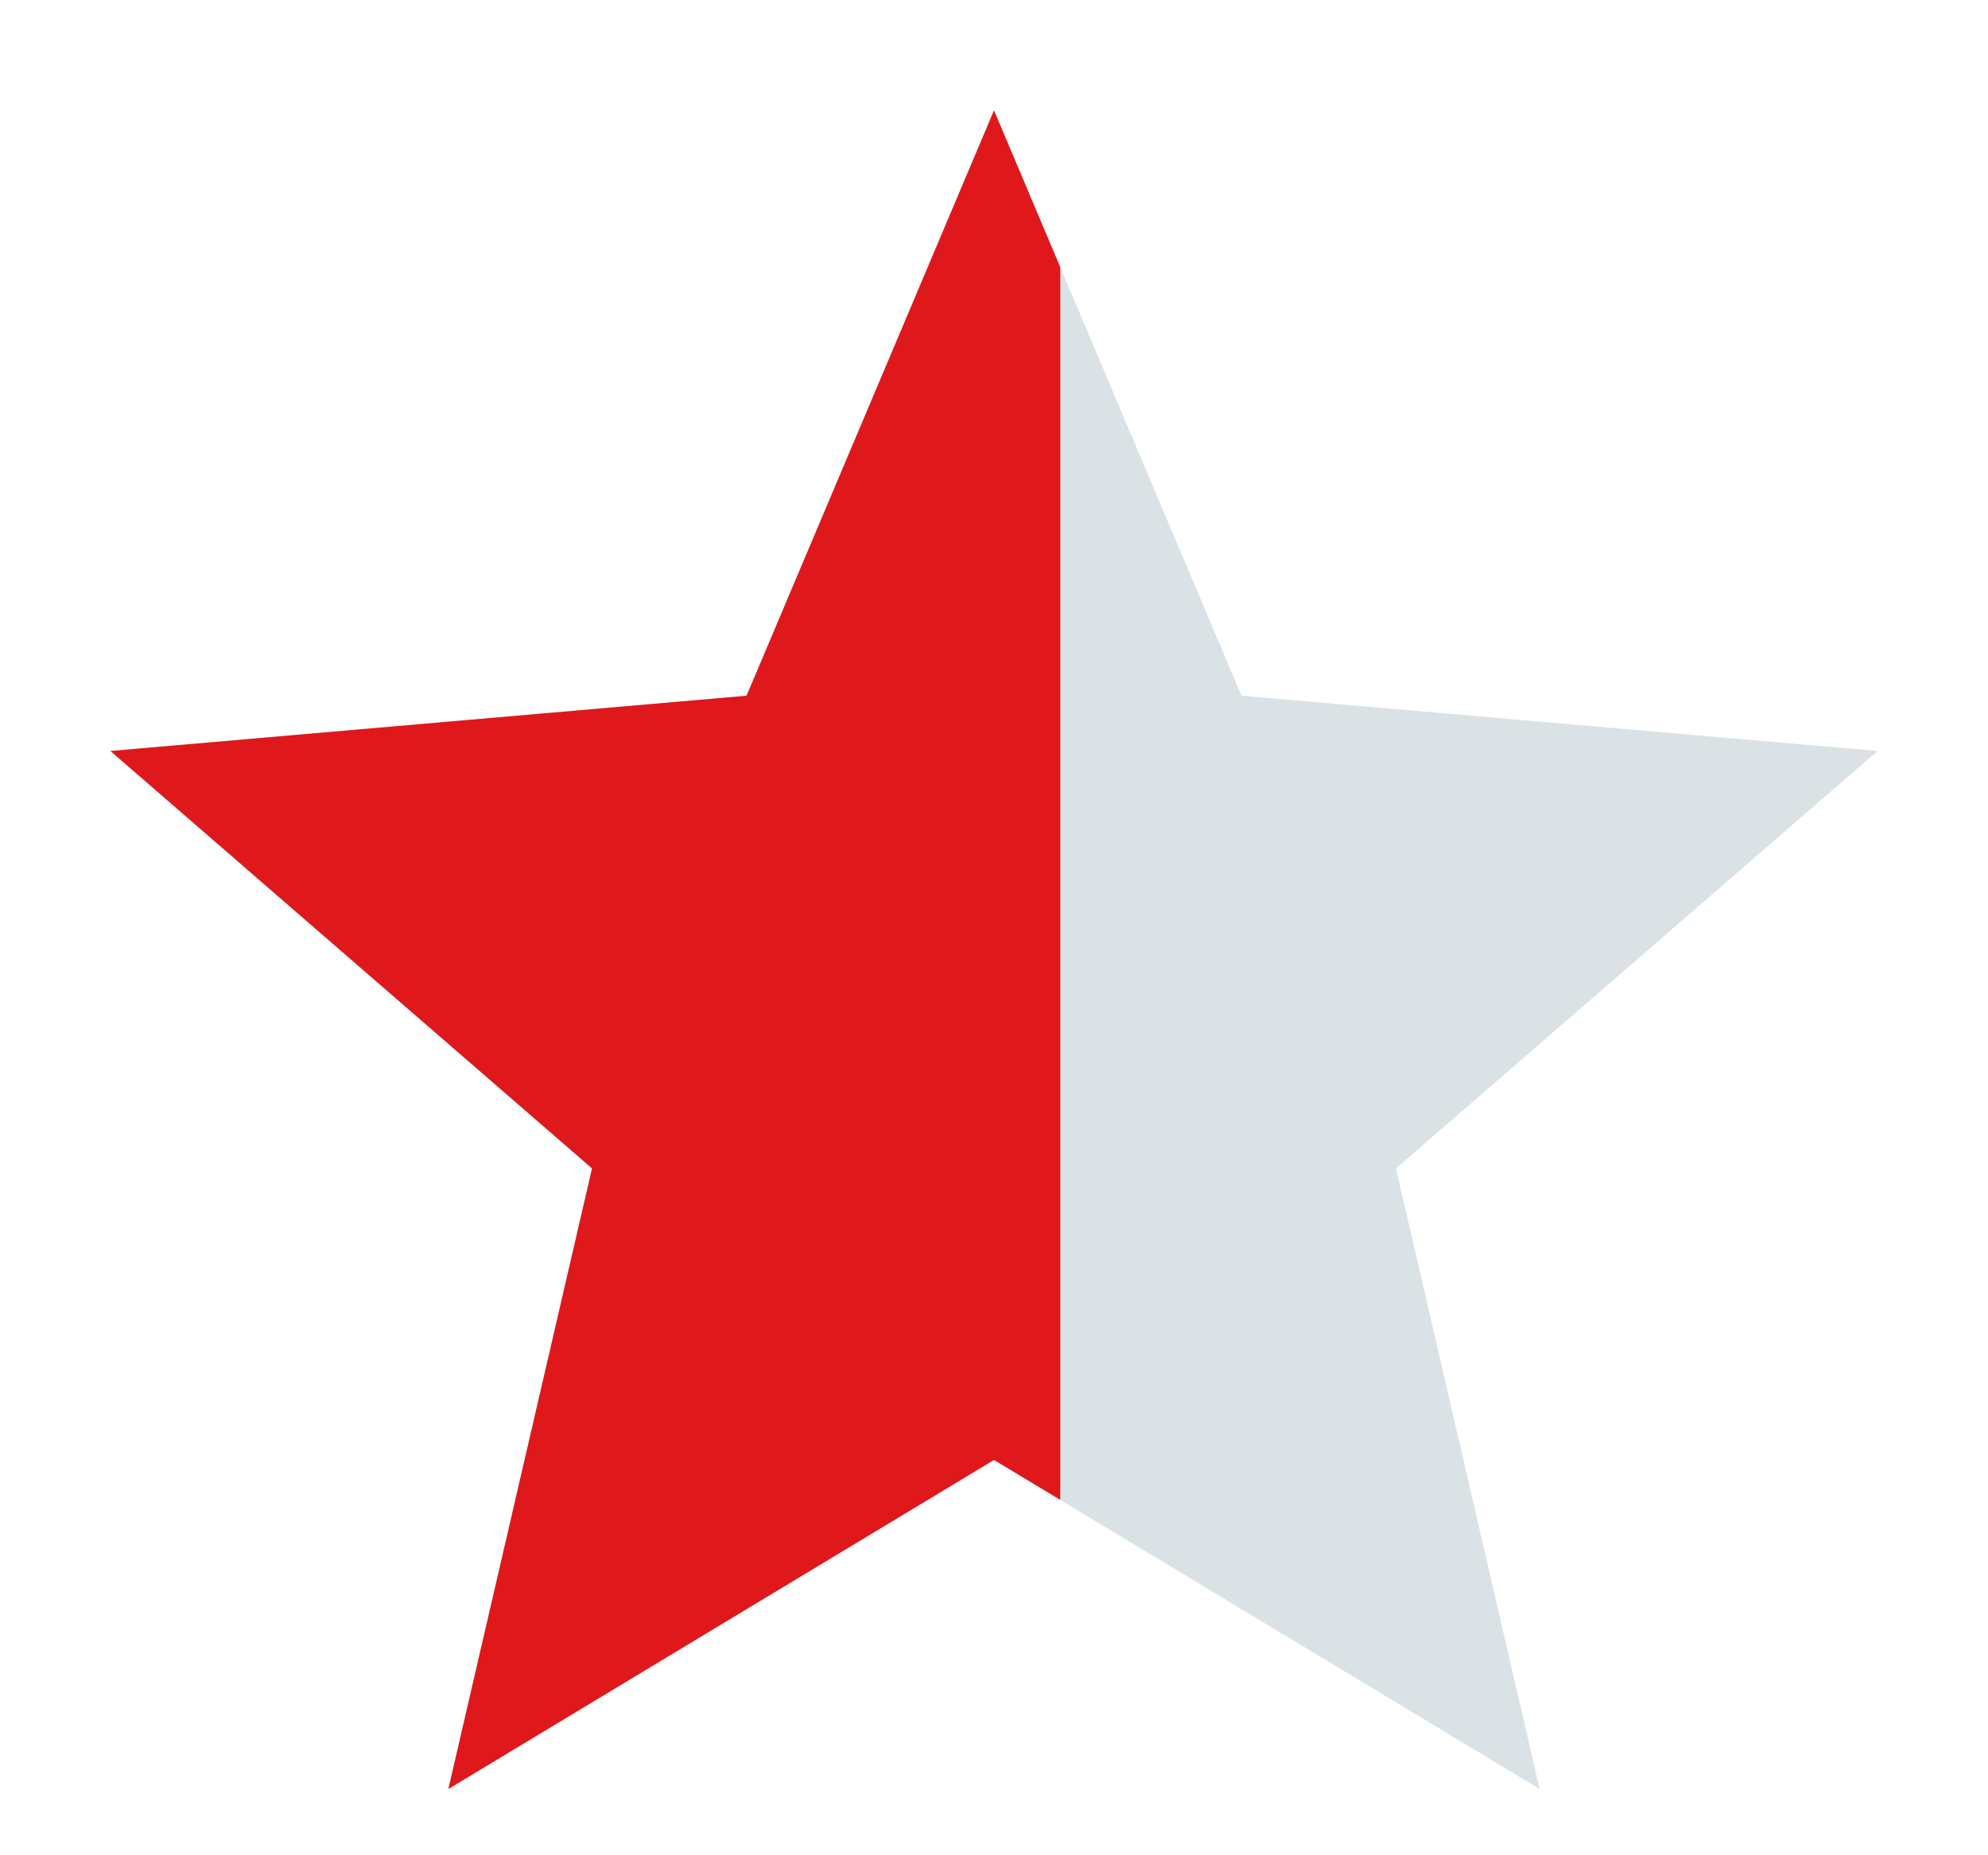 <svg width="15" height="14" viewBox="0 0 15 14" fill="none" xmlns="http://www.w3.org/2000/svg">
<path d="M11.617 13.5L10.533 8.817L14.167 5.667L9.367 5.25L7.5 0.833L5.633 5.25L0.833 5.667L4.467 8.817L3.383 13.5L7.5 11.017L11.617 13.5Z" fill="#DBE2E5"/>
<path fill-rule="evenodd" clip-rule="evenodd" d="M8 2.016L7.5 0.833L5.633 5.25L0.833 5.667L4.467 8.817L3.383 13.5L7.5 11.017L8 11.318V2.016Z" fill="#DF181C"/>
</svg>
